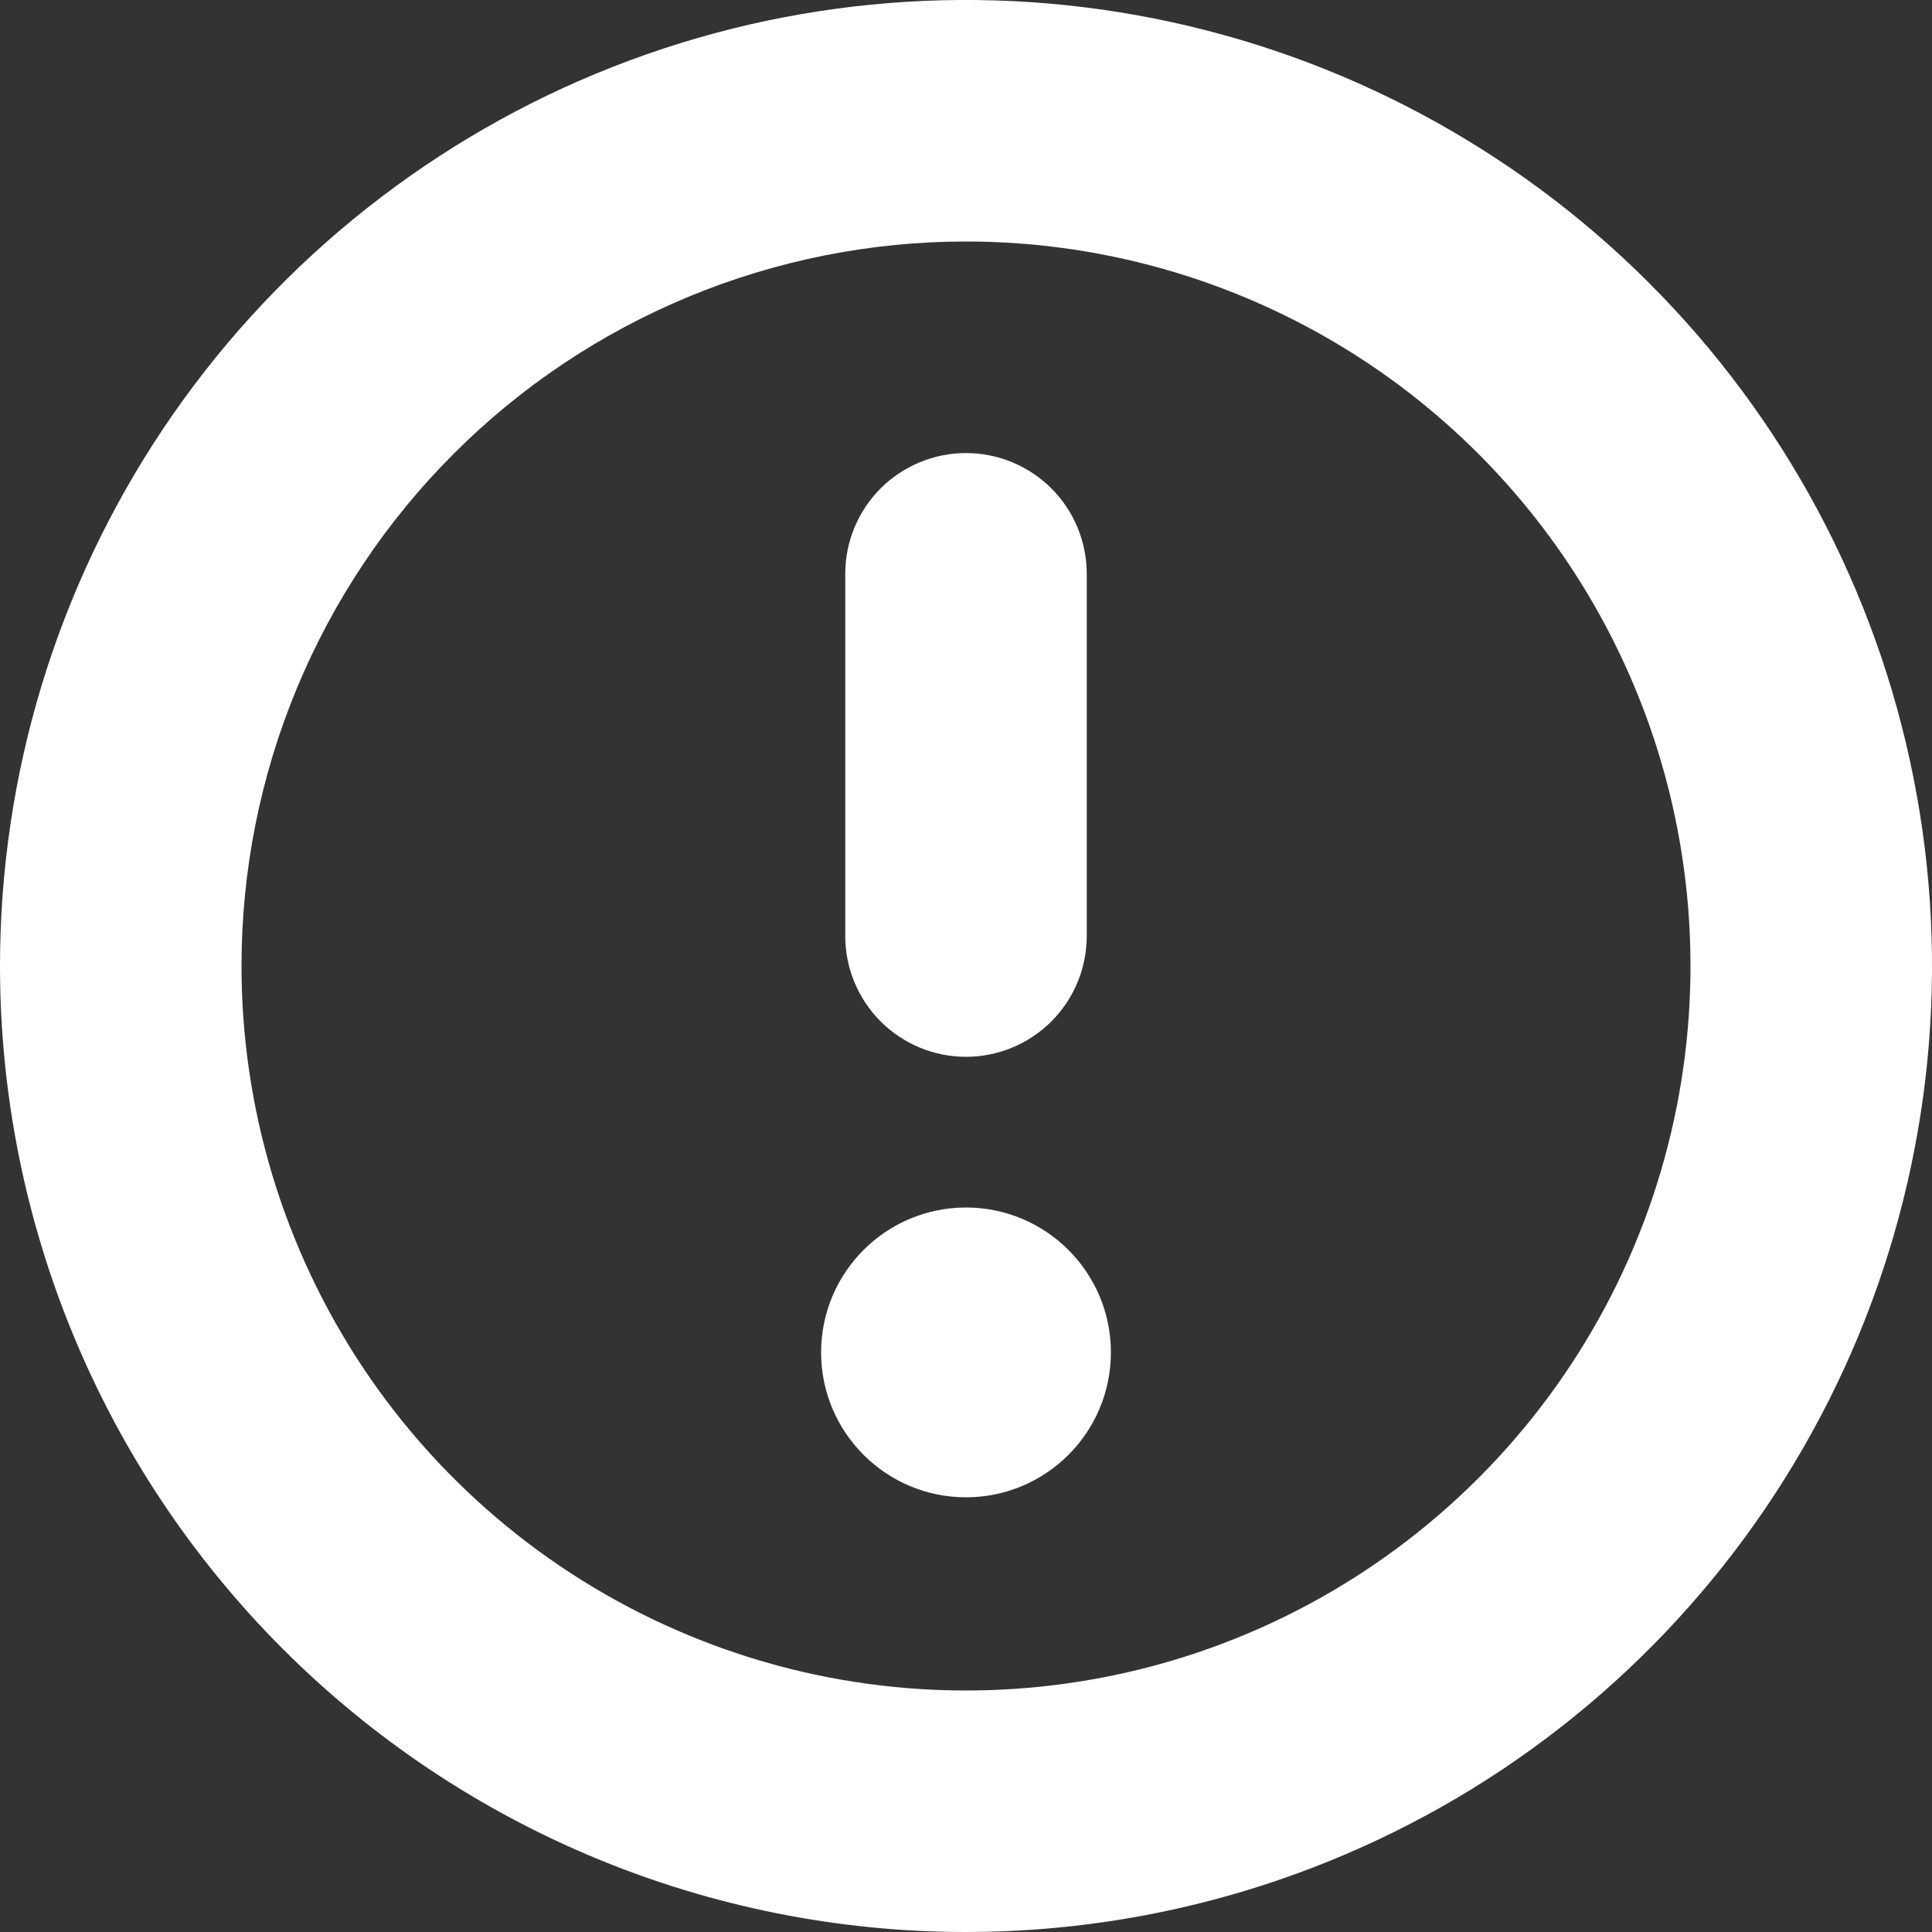<svg width="20" height="20" viewBox="0 0 20 20" fill="none" xmlns="http://www.w3.org/2000/svg">
  <rect x="0" y="0" width="20" height="20" fill="#333333" stroke="none"/>
  <g clip-path="url(#clip0)">
    <path d="M10 10.94C10.332 10.94 10.649 10.808 10.884 10.574C11.118 10.339 11.25 10.021 11.25 9.69L11.25 5.94C11.25 5.608 11.118 5.29 10.884 5.056C10.649 4.822 10.332 4.69 10 4.69C9.668 4.69 9.351 4.822 9.116 5.056C8.882 5.29 8.75 5.608 8.75 5.94L8.75 9.69C8.75 10.021 8.882 10.339 9.116 10.574C9.351 10.808 9.668 10.94 10 10.94Z" fill="white"/>
    <path d="M10 12.5C9.172 12.5 8.5 13.172 8.5 14C8.5 14.828 9.172 15.5 10 15.5C10.828 15.5 11.5 14.828 11.5 14C11.5 13.172 10.828 12.5 10 12.5Z" fill="white"/>
    <path d="M10 20C11.978 20 13.911 19.413 15.556 18.315C17.2 17.216 18.482 15.654 19.239 13.827C19.996 12 20.194 9.989 19.808 8.049C19.422 6.109 18.47 4.327 17.071 2.929C15.672 1.53 13.891 0.578 11.951 0.192C10.011 -0.194 8 0.004 6.173 0.761C4.346 1.518 2.784 2.8 1.685 4.444C0.586 6.089 -2.76756e-06 8.022 -2.94047e-06 10C-3.17233e-06 12.652 1.054 15.196 2.929 17.071C4.804 18.946 7.348 20 10 20V20ZM10 2.5C11.483 2.5 12.933 2.94 14.167 3.764C15.4 4.588 16.361 5.759 16.929 7.13C17.497 8.5 17.645 10.008 17.356 11.463C17.067 12.918 16.352 14.254 15.303 15.303C14.254 16.352 12.918 17.067 11.463 17.356C10.008 17.645 8.5 17.497 7.13 16.929C5.759 16.361 4.588 15.4 3.764 14.167C2.94 12.933 2.5 11.483 2.5 10C2.5 9.015 2.694 8.04 3.071 7.13C3.448 6.22 4 5.393 4.697 4.697C5.393 4 6.22 3.448 7.13 3.071C8.04 2.694 9.015 2.5 10 2.5Z" fill="white"/>
  </g>
  <defs>
    <clipPath id="clip0">
      <rect width="20" height="20" fill="white" transform="translate(20 20) rotate(-180)"/>
    </clipPath>
  </defs>
</svg>
